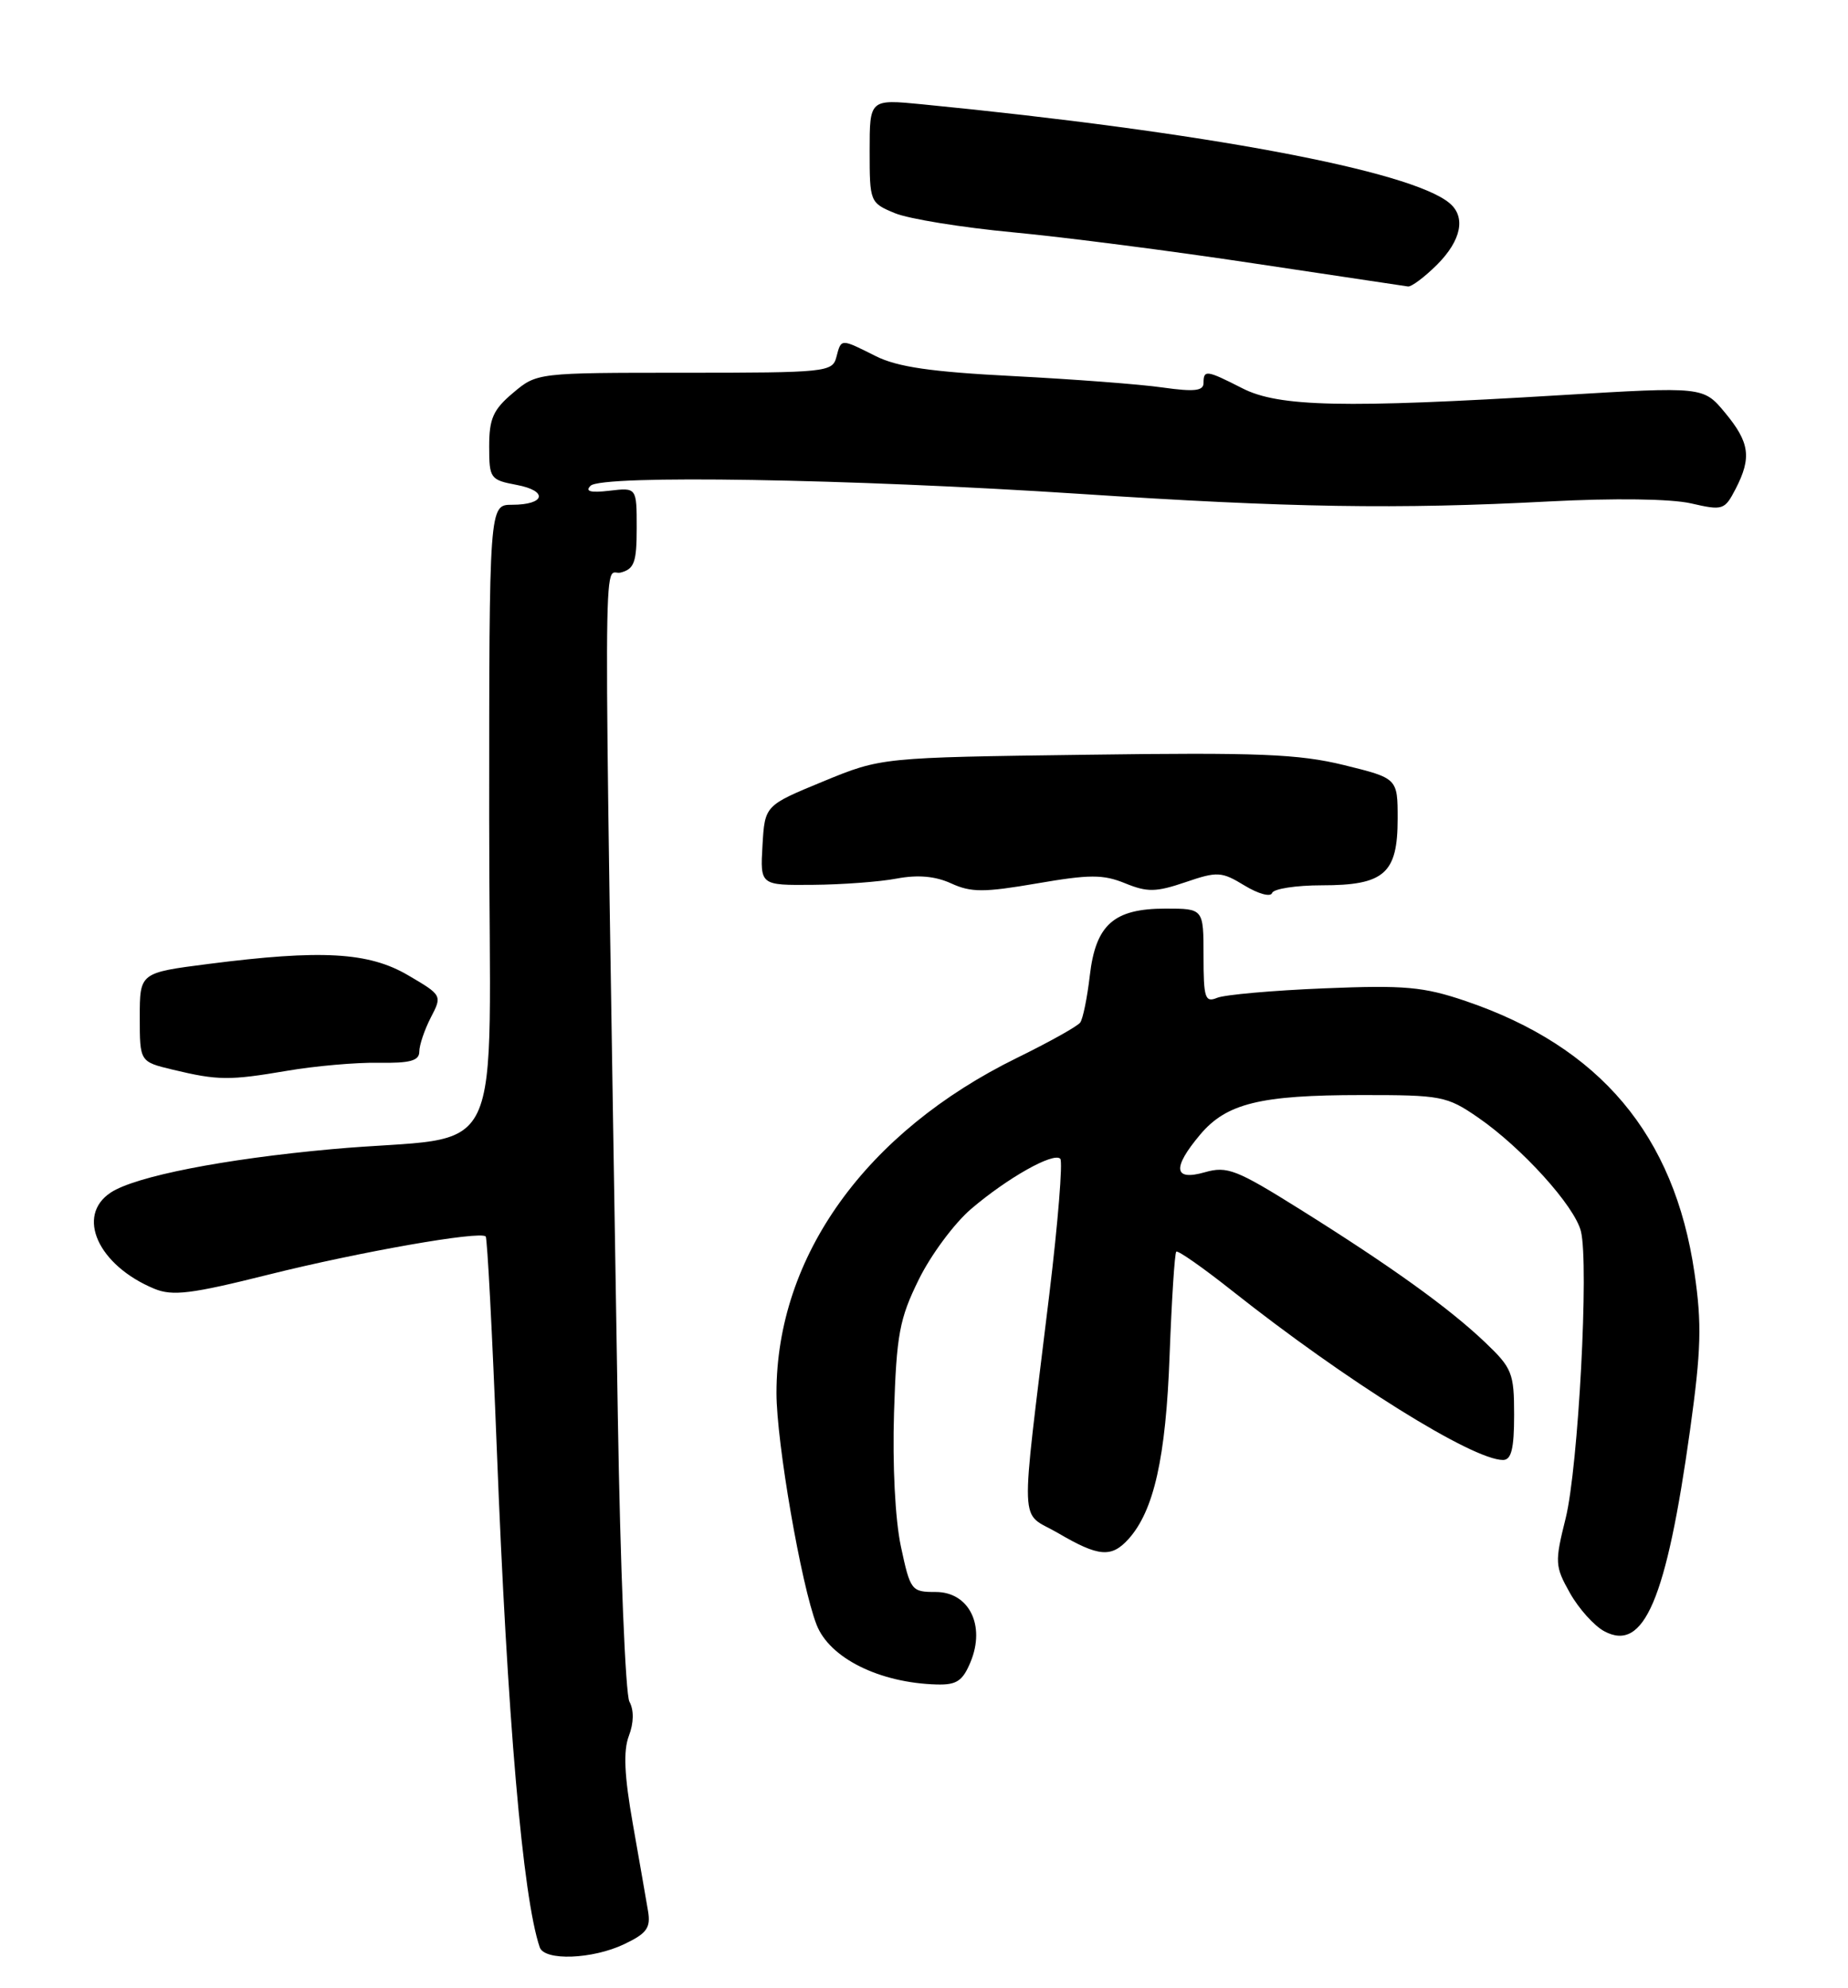 <?xml version="1.0" encoding="UTF-8" standalone="no"?>
<!DOCTYPE svg PUBLIC "-//W3C//DTD SVG 1.1//EN" "http://www.w3.org/Graphics/SVG/1.1/DTD/svg11.dtd" >
<svg xmlns="http://www.w3.org/2000/svg" xmlns:xlink="http://www.w3.org/1999/xlink" version="1.1" viewBox="0 0 238 256">
 <g >
 <path fill="currentColor"
d=" M 80.41 250.34 C 83.30 248.96 83.82 248.25 83.46 246.09 C 83.22 244.67 82.34 239.61 81.50 234.85 C 80.40 228.63 80.26 225.45 80.99 223.53 C 81.63 221.85 81.66 220.22 81.06 219.12 C 80.55 218.16 79.88 201.65 79.57 182.44 C 77.67 63.97 77.64 74.33 79.93 73.73 C 81.69 73.27 82.00 72.40 82.00 67.98 C 82.00 62.78 82.00 62.78 78.50 63.19 C 76.05 63.48 75.32 63.28 76.06 62.55 C 77.51 61.12 109.36 61.65 139.00 63.59 C 166.17 65.38 179.95 65.60 199.50 64.57 C 207.92 64.13 215.20 64.23 217.78 64.82 C 221.88 65.76 222.11 65.69 223.53 62.95 C 225.61 58.92 225.34 56.97 222.16 53.14 C 219.37 49.78 219.37 49.78 200.93 50.89 C 173.05 52.58 164.69 52.40 160.00 50.00 C 155.37 47.64 155.00 47.59 155.00 49.32 C 155.00 50.34 153.81 50.47 149.75 49.90 C 146.86 49.48 138.20 48.83 130.50 48.43 C 119.93 47.89 115.59 47.26 112.79 45.86 C 108.22 43.57 108.35 43.57 107.71 46.00 C 107.21 47.91 106.35 48.00 88.17 48.00 C 69.17 48.00 69.15 48.00 66.08 50.59 C 63.52 52.74 63.00 53.90 63.00 57.48 C 63.00 61.61 63.14 61.80 66.53 62.44 C 70.64 63.21 70.23 65.00 65.94 65.00 C 63.00 65.00 63.00 65.00 63.00 105.44 C 63.00 151.65 65.75 145.88 42.70 147.98 C 28.83 149.24 17.46 151.47 14.27 153.56 C 9.73 156.54 12.62 162.94 19.87 165.95 C 22.22 166.92 24.61 166.63 34.59 164.13 C 46.33 161.20 61.81 158.48 62.55 159.22 C 62.76 159.43 63.40 171.72 63.98 186.55 C 65.33 221.22 67.32 244.33 69.51 250.75 C 70.12 252.53 76.31 252.30 80.41 250.34 Z  M 125.00 214.00 C 126.94 209.31 124.80 205.00 120.52 205.00 C 117.37 205.00 117.24 204.83 116.02 199.12 C 115.28 195.63 114.93 188.62 115.14 181.87 C 115.46 171.86 115.84 169.81 118.32 164.78 C 119.86 161.63 122.89 157.54 125.05 155.69 C 129.73 151.69 135.67 148.34 136.55 149.21 C 136.89 149.56 136.26 157.41 135.14 166.67 C 131.35 197.98 131.22 194.46 136.28 197.42 C 141.48 200.47 143.13 200.61 145.32 198.20 C 148.61 194.56 150.15 187.71 150.63 174.53 C 150.90 167.39 151.28 161.39 151.49 161.18 C 151.69 160.97 154.93 163.24 158.68 166.21 C 173.32 177.81 189.64 188.00 193.57 188.00 C 194.64 188.00 195.00 186.56 195.00 182.20 C 195.00 176.80 194.74 176.16 191.25 172.84 C 186.58 168.40 179.15 163.06 167.42 155.72 C 159.24 150.60 158.04 150.13 155.17 150.95 C 151.15 152.10 150.94 150.42 154.56 146.11 C 157.95 142.08 162.30 141.01 175.32 141.01 C 185.62 141.00 186.34 141.14 190.34 143.89 C 196.00 147.79 202.78 155.28 203.60 158.54 C 204.66 162.78 203.27 188.91 201.64 195.50 C 200.22 201.19 200.25 201.68 202.20 205.15 C 203.33 207.15 205.32 209.37 206.62 210.06 C 211.72 212.79 214.61 206.01 217.66 184.14 C 219.09 173.85 219.19 170.48 218.23 163.92 C 215.64 146.16 206.06 134.78 188.75 128.90 C 183.32 127.06 180.93 126.84 170.50 127.27 C 163.90 127.54 157.71 128.09 156.75 128.49 C 155.20 129.13 155.00 128.53 155.00 123.11 C 155.00 117.00 155.00 117.00 150.11 117.00 C 143.44 117.00 141.11 119.06 140.35 125.65 C 140.02 128.48 139.47 131.19 139.12 131.67 C 138.78 132.15 135.12 134.19 131.00 136.21 C 111.51 145.76 100.00 161.78 100.00 179.38 C 100.00 185.72 103.18 204.10 105.16 209.20 C 106.82 213.50 113.23 216.70 120.63 216.91 C 123.20 216.98 123.98 216.47 125.00 214.00 Z  M 37.00 137.88 C 40.58 137.27 45.86 136.80 48.75 136.85 C 52.81 136.92 54.00 136.59 54.00 135.42 C 54.00 134.58 54.67 132.61 55.48 131.03 C 56.96 128.19 56.94 128.15 52.55 125.58 C 47.47 122.60 41.40 122.26 26.82 124.13 C 18.00 125.26 18.00 125.26 18.00 130.99 C 18.00 136.72 18.00 136.72 22.25 137.74 C 28.07 139.14 29.53 139.15 37.00 137.88 Z  M 170.25 114.00 C 178.28 114.00 180.00 112.49 180.00 105.45 C 180.00 100.22 180.00 100.22 173.09 98.52 C 167.25 97.09 162.06 96.88 139.84 97.19 C 113.50 97.54 113.50 97.54 106.00 100.63 C 98.50 103.72 98.50 103.72 98.20 108.86 C 97.90 114.00 97.90 114.00 104.70 113.94 C 108.44 113.91 113.30 113.55 115.50 113.13 C 118.22 112.62 120.46 112.82 122.51 113.76 C 125.07 114.93 126.71 114.93 133.53 113.76 C 140.32 112.59 142.06 112.58 144.90 113.74 C 147.77 114.91 148.87 114.89 152.67 113.60 C 156.80 112.19 157.31 112.22 160.30 114.04 C 162.06 115.11 163.65 115.54 163.83 114.99 C 164.02 114.45 166.91 114.00 170.25 114.00 Z  M 185.08 34.08 C 188.21 30.94 188.82 27.92 186.66 26.14 C 181.63 21.96 155.01 16.98 118.75 13.43 C 112.00 12.77 112.00 12.77 112.00 19.43 C 112.00 26.01 112.04 26.12 115.25 27.45 C 117.04 28.19 123.90 29.30 130.50 29.92 C 137.10 30.54 151.05 32.34 161.50 33.92 C 171.95 35.49 180.87 36.83 181.33 36.89 C 181.78 36.95 183.47 35.68 185.08 34.08 Z "/>
</g>
</svg>
